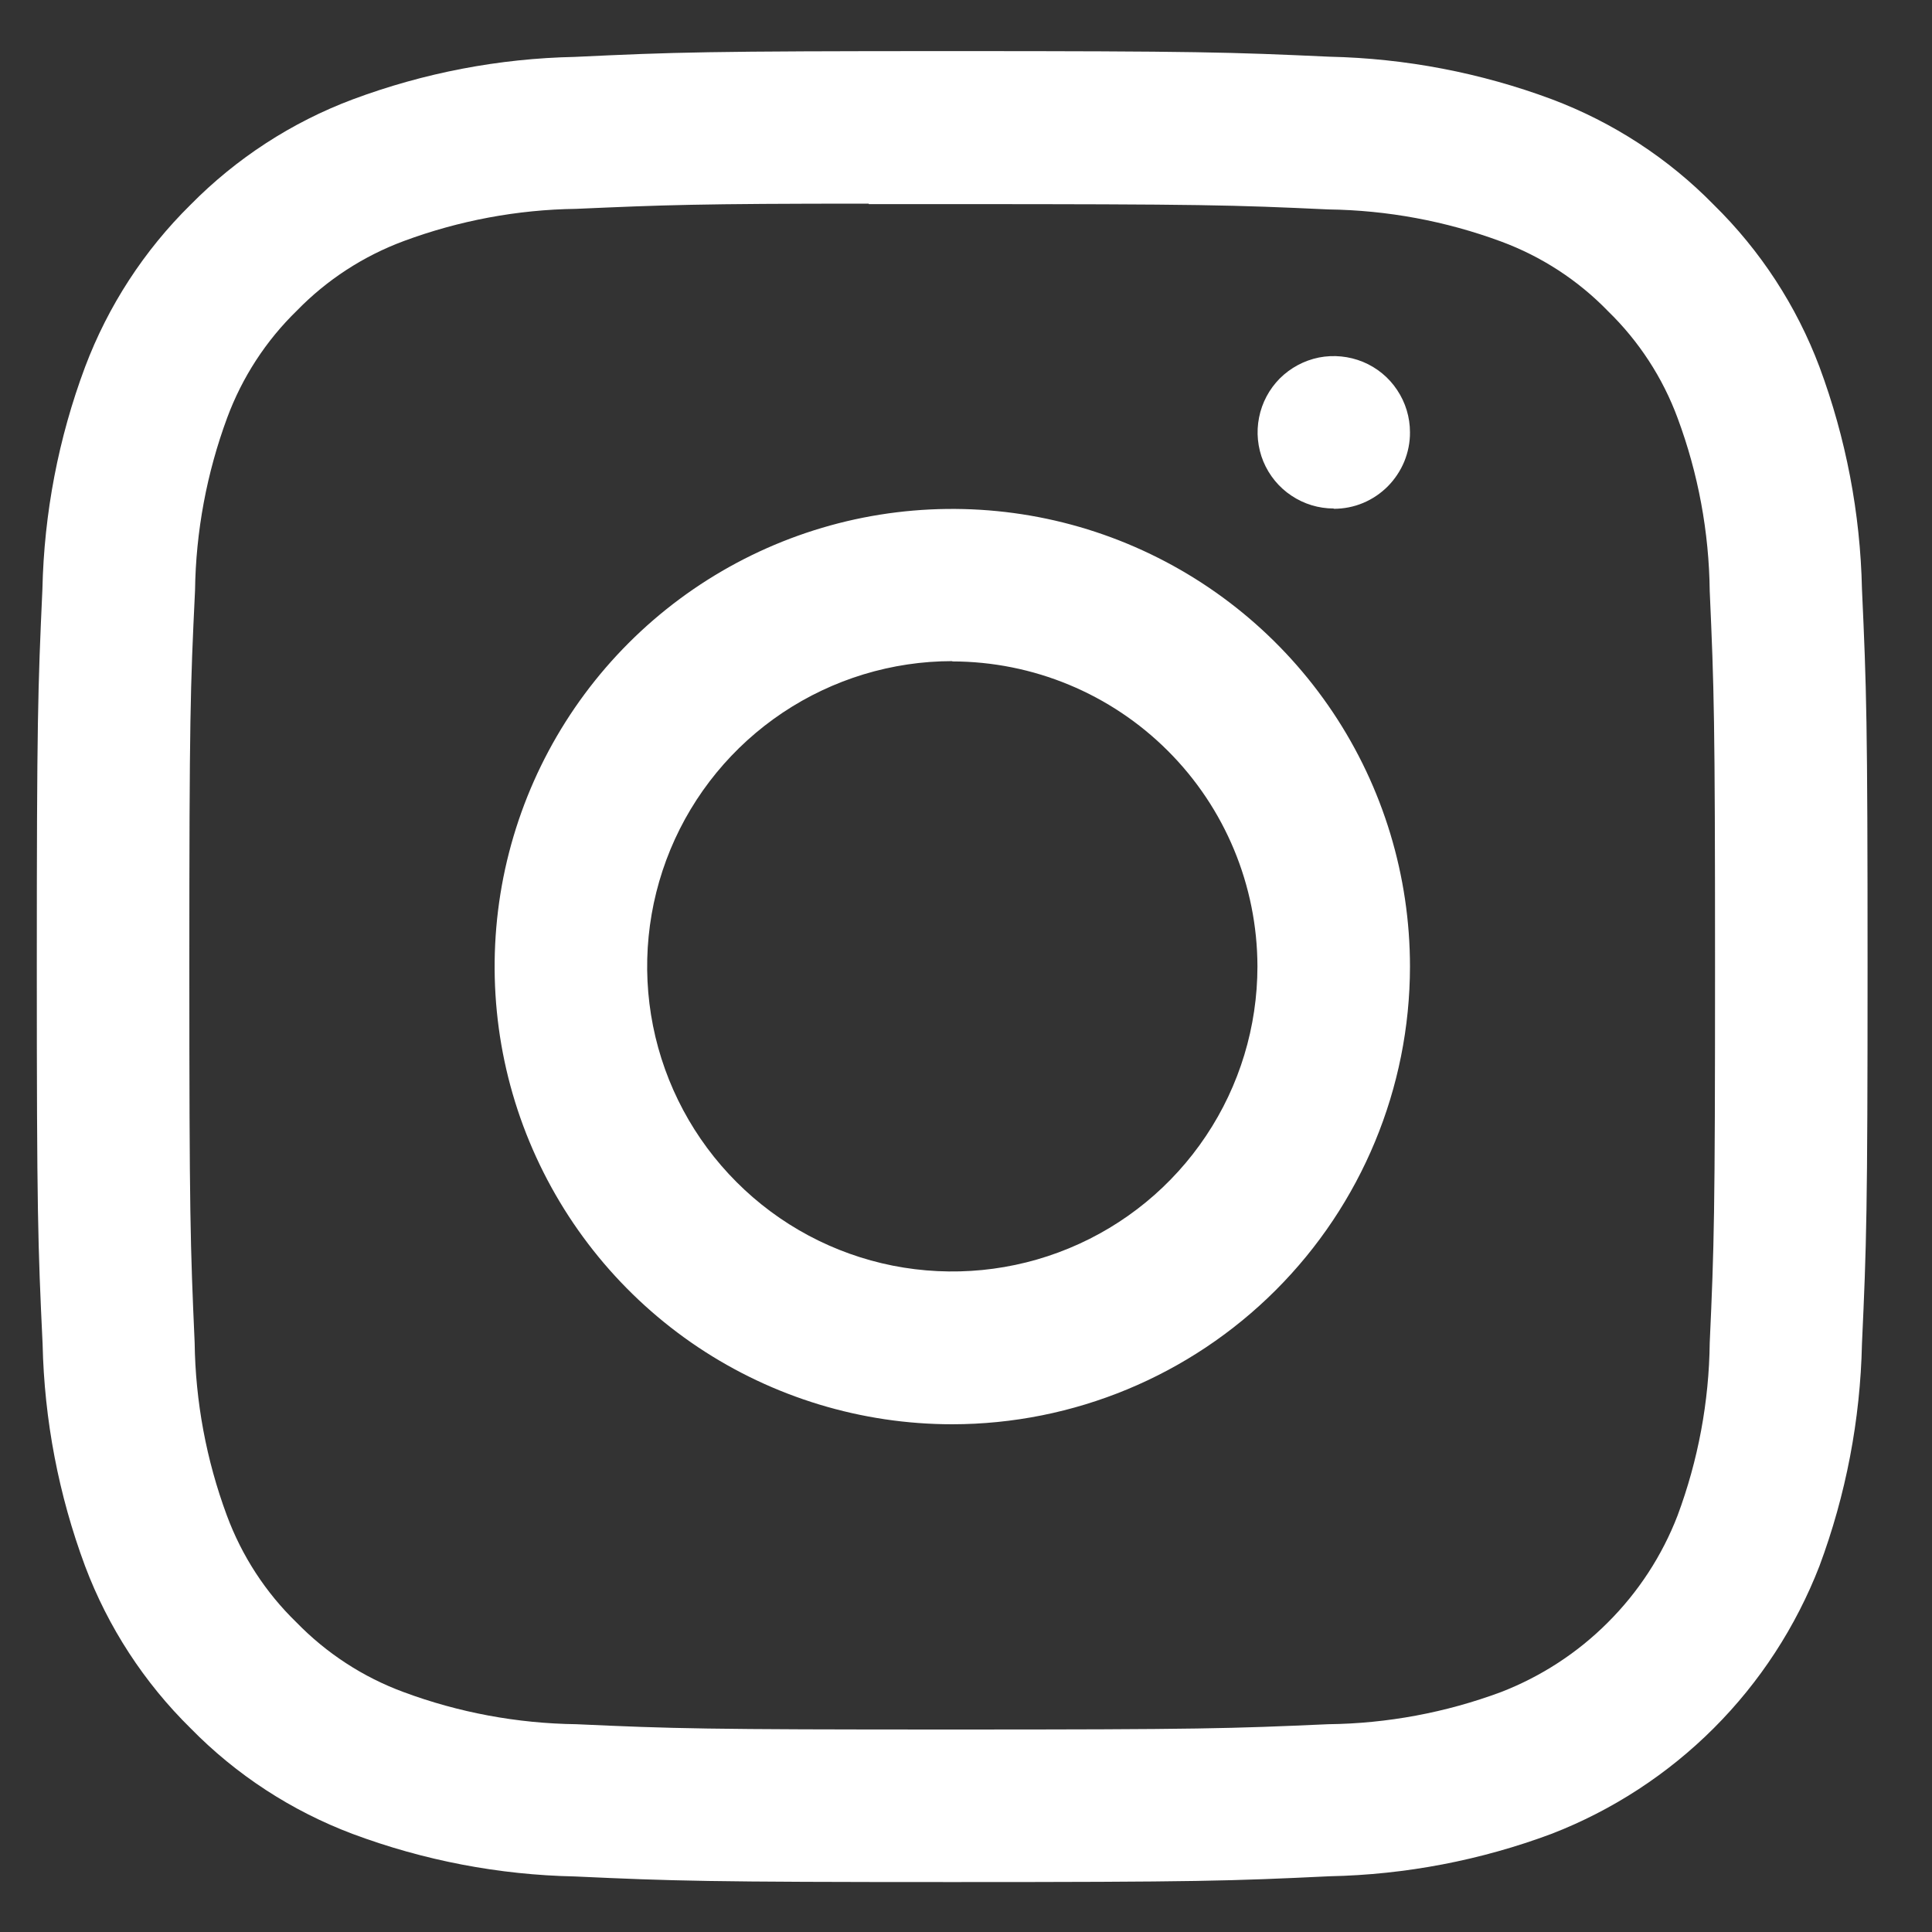<svg width="20" height="20" viewBox="0 0 20 20" fill="none" xmlns="http://www.w3.org/2000/svg">
<rect x="0" y="0" width="20" height="20" fill="#333333" stroke="none"/>
<path d="M9.858 19.483C7.317 19.483 6.977 19.472 5.951 19.425C5.165 19.409 4.388 19.26 3.651 18.985C3.019 18.747 2.446 18.374 1.973 17.891C1.492 17.418 1.119 16.845 0.881 16.213C0.607 15.477 0.458 14.699 0.441 13.913C0.392 12.885 0.381 12.546 0.381 10.006C0.381 7.466 0.392 7.129 0.439 6.099C0.456 5.313 0.605 4.535 0.881 3.798C1.119 3.167 1.491 2.594 1.972 2.12C2.446 1.639 3.019 1.266 3.651 1.029C4.388 0.754 5.165 0.605 5.951 0.589C6.981 0.54 7.318 0.529 9.857 0.529C12.396 0.529 12.736 0.54 13.763 0.587C14.549 0.604 15.327 0.753 16.063 1.027C16.696 1.265 17.269 1.638 17.741 2.12C18.224 2.594 18.597 3.166 18.835 3.798C19.109 4.535 19.258 5.312 19.275 6.098C19.322 7.125 19.333 7.464 19.333 10.005C19.333 12.546 19.322 12.885 19.275 13.911C19.258 14.697 19.109 15.475 18.835 16.211C18.591 16.84 18.219 17.412 17.742 17.889C17.265 18.366 16.693 18.739 16.064 18.983C15.328 19.258 14.55 19.407 13.764 19.423C12.737 19.472 12.398 19.483 9.858 19.483ZM8.993 2.108C7.219 2.108 6.877 2.122 5.965 2.162C5.356 2.17 4.753 2.283 4.181 2.495C3.763 2.65 3.384 2.896 3.073 3.216C2.753 3.527 2.507 3.906 2.352 4.324C2.14 4.897 2.027 5.502 2.019 6.113C1.97 7.129 1.96 7.429 1.96 10.005C1.96 12.581 1.97 12.884 2.015 13.899C2.023 14.51 2.136 15.115 2.348 15.687C2.503 16.106 2.749 16.485 3.069 16.795C3.38 17.115 3.759 17.362 4.177 17.516C4.75 17.729 5.355 17.841 5.966 17.849C6.979 17.895 7.283 17.904 9.858 17.904C12.433 17.904 12.737 17.894 13.75 17.849C14.361 17.842 14.966 17.729 15.539 17.516C15.954 17.355 16.331 17.11 16.645 16.795C16.96 16.481 17.206 16.104 17.366 15.689C17.579 15.117 17.692 14.512 17.699 13.901C17.745 12.887 17.754 12.582 17.754 10.009C17.754 7.436 17.744 7.131 17.699 6.118C17.692 5.507 17.58 4.902 17.367 4.329C17.213 3.911 16.966 3.532 16.646 3.221C16.336 2.901 15.958 2.655 15.539 2.5C14.966 2.288 14.361 2.176 13.75 2.168C12.759 2.122 12.458 2.113 9.858 2.113H8.993V2.108ZM9.858 14.744C8.921 14.744 8.005 14.466 7.226 13.946C6.447 13.425 5.84 12.685 5.481 11.819C5.122 10.954 5.029 10.001 5.211 9.082C5.394 8.163 5.845 7.319 6.508 6.656C7.171 5.993 8.015 5.542 8.934 5.359C9.853 5.177 10.806 5.27 11.671 5.629C12.537 5.988 13.277 6.595 13.798 7.374C14.319 8.153 14.596 9.069 14.596 10.006C14.595 11.262 14.095 12.467 13.207 13.355C12.319 14.243 11.114 14.743 9.858 14.744ZM9.858 6.844C9.234 6.844 8.623 7.03 8.103 7.377C7.584 7.724 7.179 8.217 6.94 8.794C6.701 9.372 6.638 10.007 6.76 10.62C6.882 11.232 7.183 11.795 7.625 12.237C8.066 12.679 8.629 12.98 9.242 13.102C9.855 13.223 10.49 13.161 11.067 12.922C11.645 12.683 12.138 12.278 12.485 11.758C12.832 11.239 13.017 10.628 13.017 10.003C13.015 9.166 12.682 8.364 12.09 7.773C11.498 7.181 10.695 6.848 9.858 6.847V6.844ZM13.807 5.264C13.651 5.264 13.499 5.218 13.369 5.131C13.239 5.045 13.138 4.921 13.078 4.777C13.019 4.633 13.003 4.474 13.034 4.321C13.064 4.168 13.139 4.028 13.249 3.917C13.36 3.807 13.5 3.732 13.653 3.701C13.806 3.671 13.965 3.687 14.109 3.746C14.254 3.806 14.377 3.907 14.463 4.037C14.55 4.167 14.596 4.319 14.596 4.475C14.597 4.579 14.576 4.682 14.537 4.778C14.497 4.874 14.439 4.961 14.366 5.035C14.293 5.108 14.206 5.167 14.11 5.207C14.014 5.247 13.911 5.267 13.807 5.267V5.264Z" fill="white"/>
</svg>
